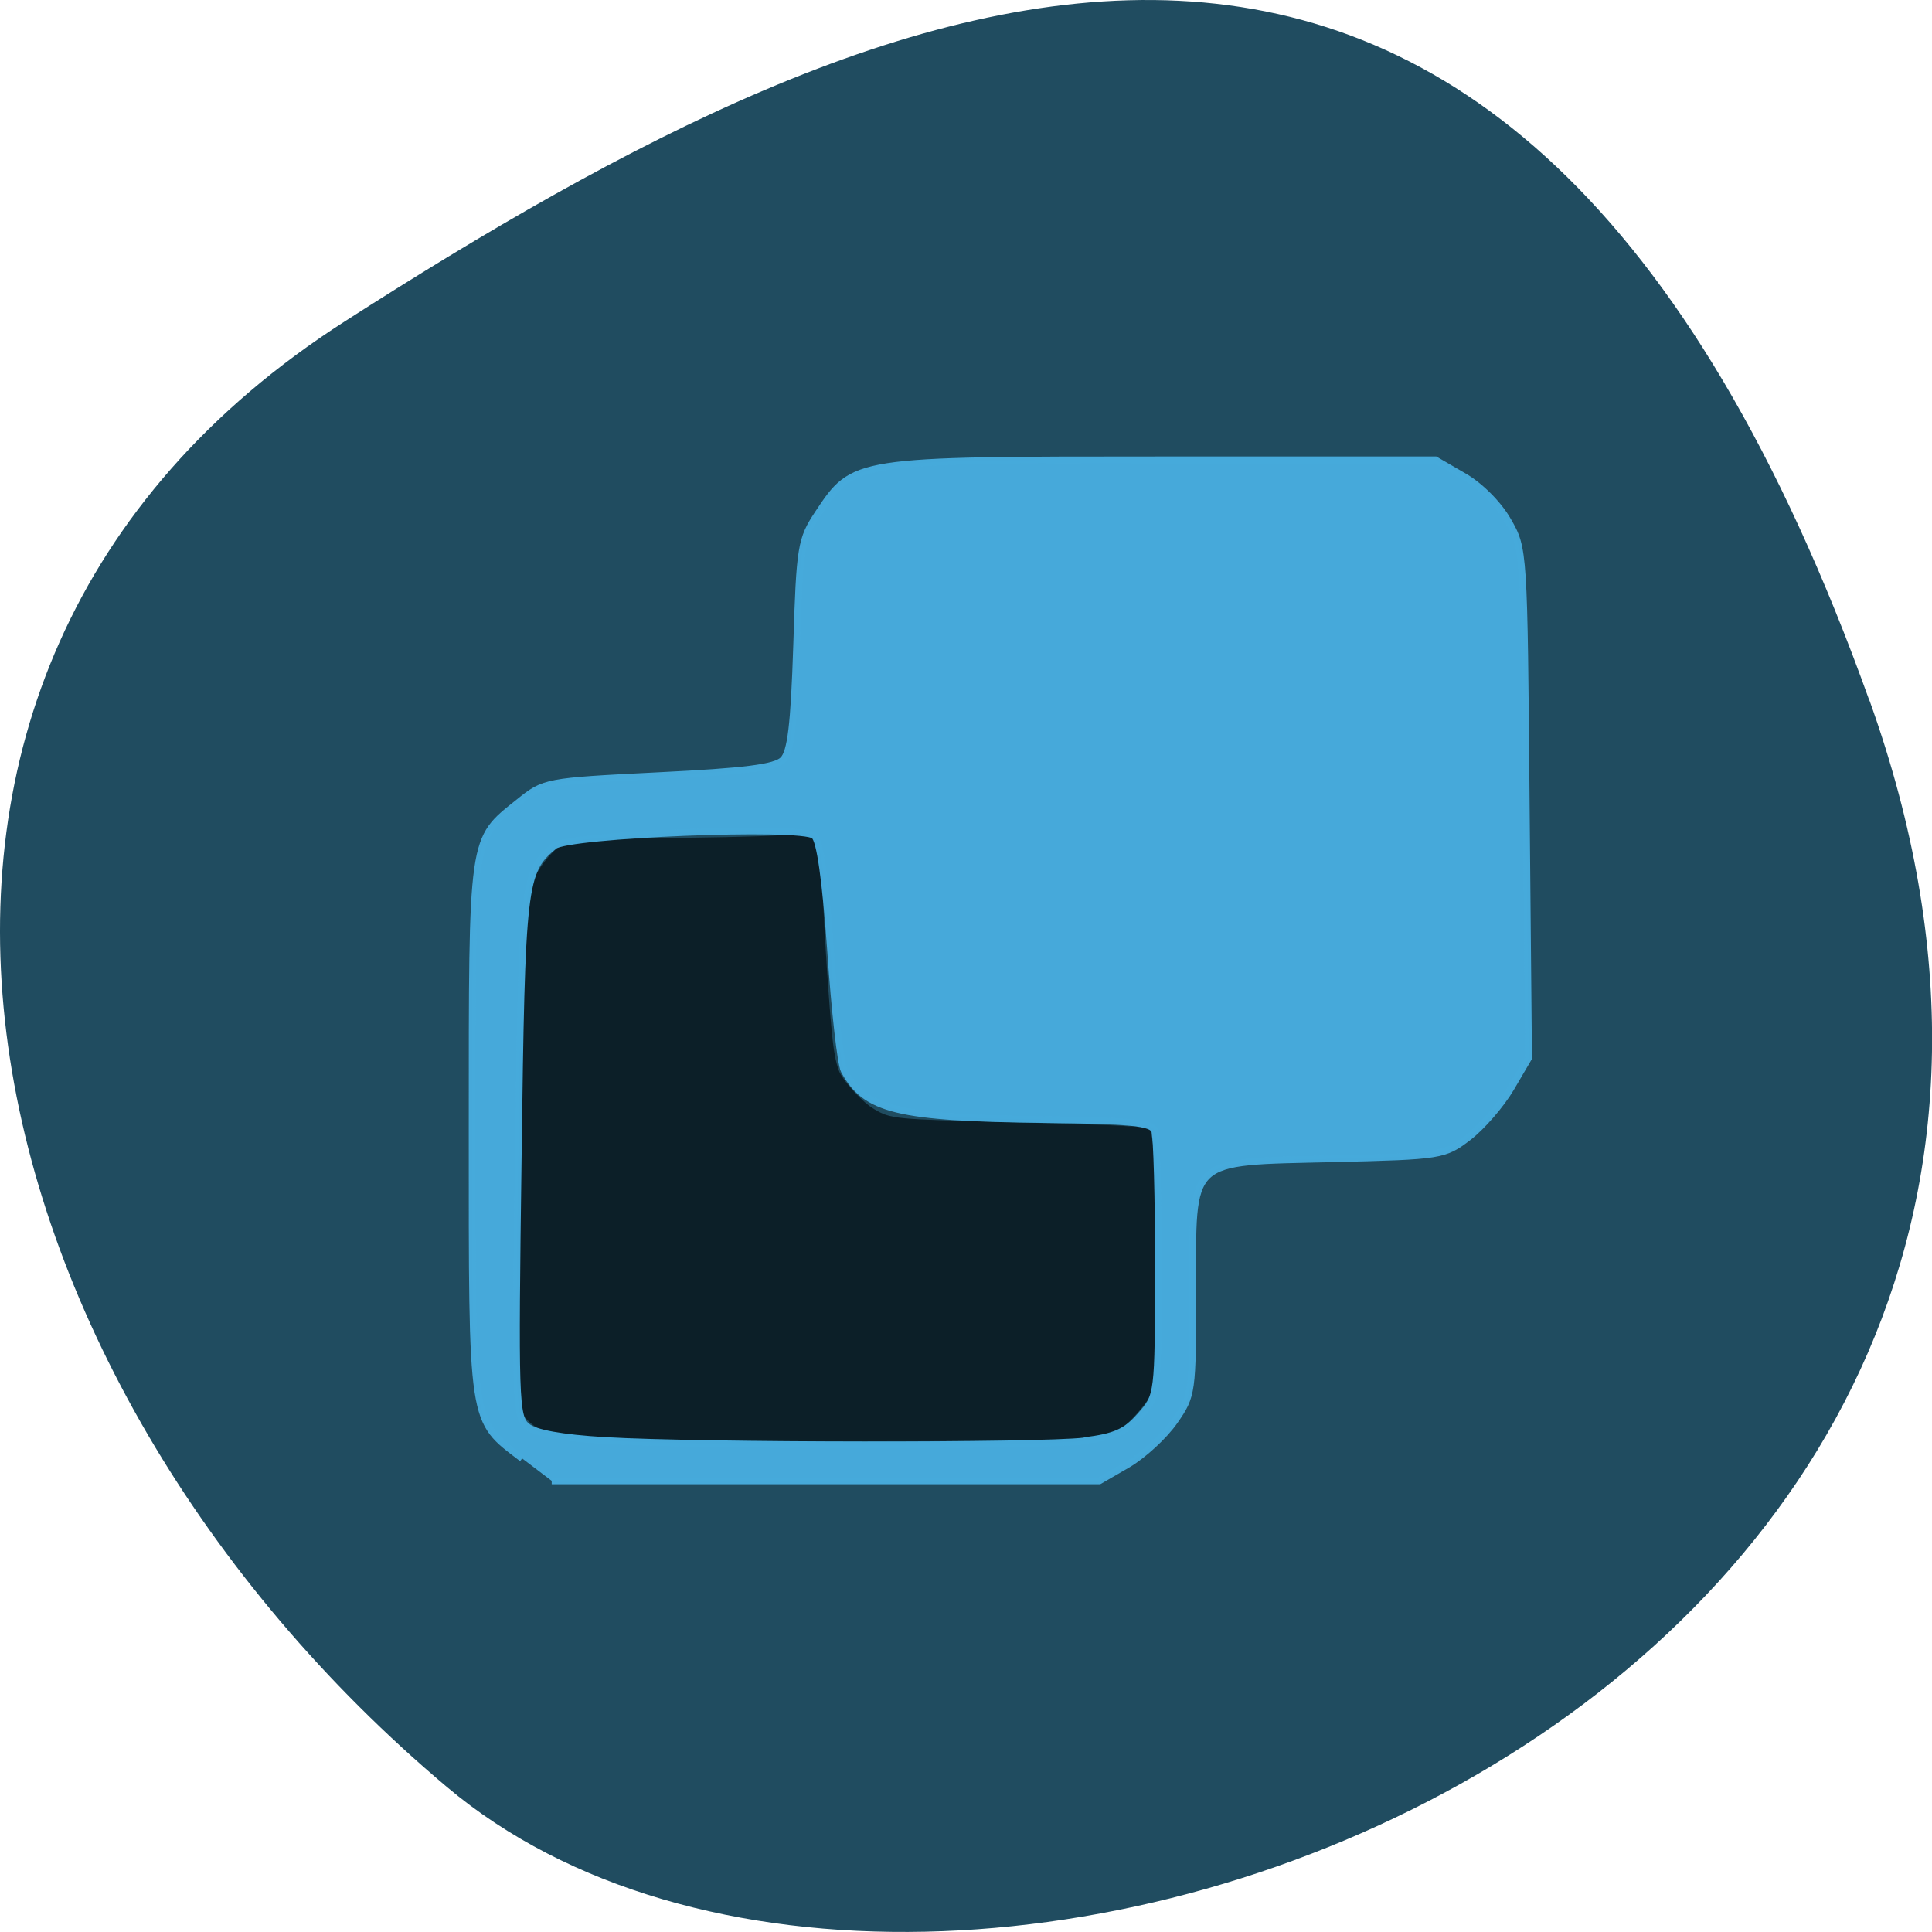 <svg xmlns="http://www.w3.org/2000/svg" viewBox="0 0 32 32"><path d="m 30.965 11.602 c 5.977 16.676 -15.496 24.785 -23.563 17.996 c -8.07 -6.789 -10.824 -18.422 -1.688 -24.277 c 9.137 -5.855 19.273 -10.395 25.25 6.285" fill="#204c60"/><g stroke-opacity="0.996" fill-opacity="0.996" transform="scale(0.125)"><path d="m 78.53 190.66 c -4.219 -0.125 -4.656 -0.188 -6.03 -0.813 c -0.813 -0.375 -1.969 -1.188 -2.531 -1.781 l -1.063 -1.094 l -0.063 -3.813 c -0.156 -6.25 0.219 -37.25 0.531 -47.22 c 0.375 -11.625 0.719 -17.09 1.156 -18.594 c 0.406 -1.281 1.563 -3.094 2.781 -4.313 c 1.594 -1.594 2.156 -1.656 16.688 -1.875 c 9.281 -0.125 13.594 -0.281 14.688 -0.5 c 1.313 -0.313 1.625 -0.313 2.375 0.063 c 1.5 0.719 1.625 1.156 1.781 6.188 c 0.188 6.03 0.906 16.781 1.344 20.781 c 0.25 2.219 0.563 3.594 0.938 4.438 c 0.75 1.5 3.125 4.063 4.625 4.938 c 2.281 1.344 2.656 1.375 18.03 1.75 c 7.969 0.219 14.875 0.438 15.406 0.531 c 0.5 0.063 1.313 0 1.813 -0.125 c 0.5 -0.156 0.969 -0.156 1.094 -0.031 c 0.125 0.125 0.406 1.313 0.594 2.656 c 0.313 1.875 0.375 5.875 0.375 17.25 v 14.813 l -1.063 1.5 c -1.531 2.125 -3.344 3.906 -4.5 4.5 c -0.813 0.438 -1.813 0.563 -5.594 0.75 c -4.875 0.25 -55.625 0.25 -63.37 0.031" fill="#0c2029" stroke="#0c2029" stroke-width="0.261"/><path d="m 69.19 193.25 c -6.813 -5.188 -6.625 -4 -6.625 -43.625 c 0 -39.25 -0.125 -38.28 6.156 -43.31 c 3.406 -2.75 3.531 -2.781 18.563 -3.531 c 11.438 -0.563 15.438 -1.063 16.469 -2.094 c 1.031 -1.031 1.469 -4.563 1.813 -15.188 c 0.406 -13.09 0.563 -14.03 2.844 -17.469 c 4.719 -7.094 4.625 -7.094 45.563 -7.094 h 36.22 l 3.719 2.156 c 2.156 1.219 4.656 3.719 5.875 5.875 c 2.156 3.719 2.156 3.906 2.438 37.469 l 0.313 33.75 l -2.344 4 c -1.313 2.219 -3.844 5.125 -5.625 6.5 c -3.188 2.438 -3.594 2.5 -17.844 2.844 c -19.625 0.469 -18.688 -0.406 -18.688 17.688 c 0 13.281 -0.031 13.688 -2.406 17.09 c -1.344 1.938 -4.125 4.5 -6.188 5.719 l -3.781 2.188 h -72.56 m 70.56 -5.313 c 4.063 -0.5 5.563 -1.156 7.438 -3.313 c 2.375 -2.688 2.375 -2.688 2.406 -19.563 c 0 -9.313 -0.219 -17.5 -0.5 -18.219 c -0.406 -1.063 -3.188 -1.344 -14.531 -1.469 c -19.531 -0.219 -23.813 -1.25 -26.625 -6.5 c -0.438 -0.813 -1.25 -7.938 -1.781 -15.844 c -0.688 -9.469 -1.406 -14.688 -2.188 -15.281 c -1.75 -1.406 -32.625 -0.156 -34.469 1.375 c -4.094 3.375 -4.281 4.969 -4.75 41.13 c -0.438 32.31 -0.375 34.531 1.156 35.781 c 1.063 0.906 4.594 1.531 10.313 1.875 c 12.719 0.75 57.63 0.781 63.56 0.063" fill="#47aadb" stroke="#47aadb" stroke-width="0.905"/></g></svg>